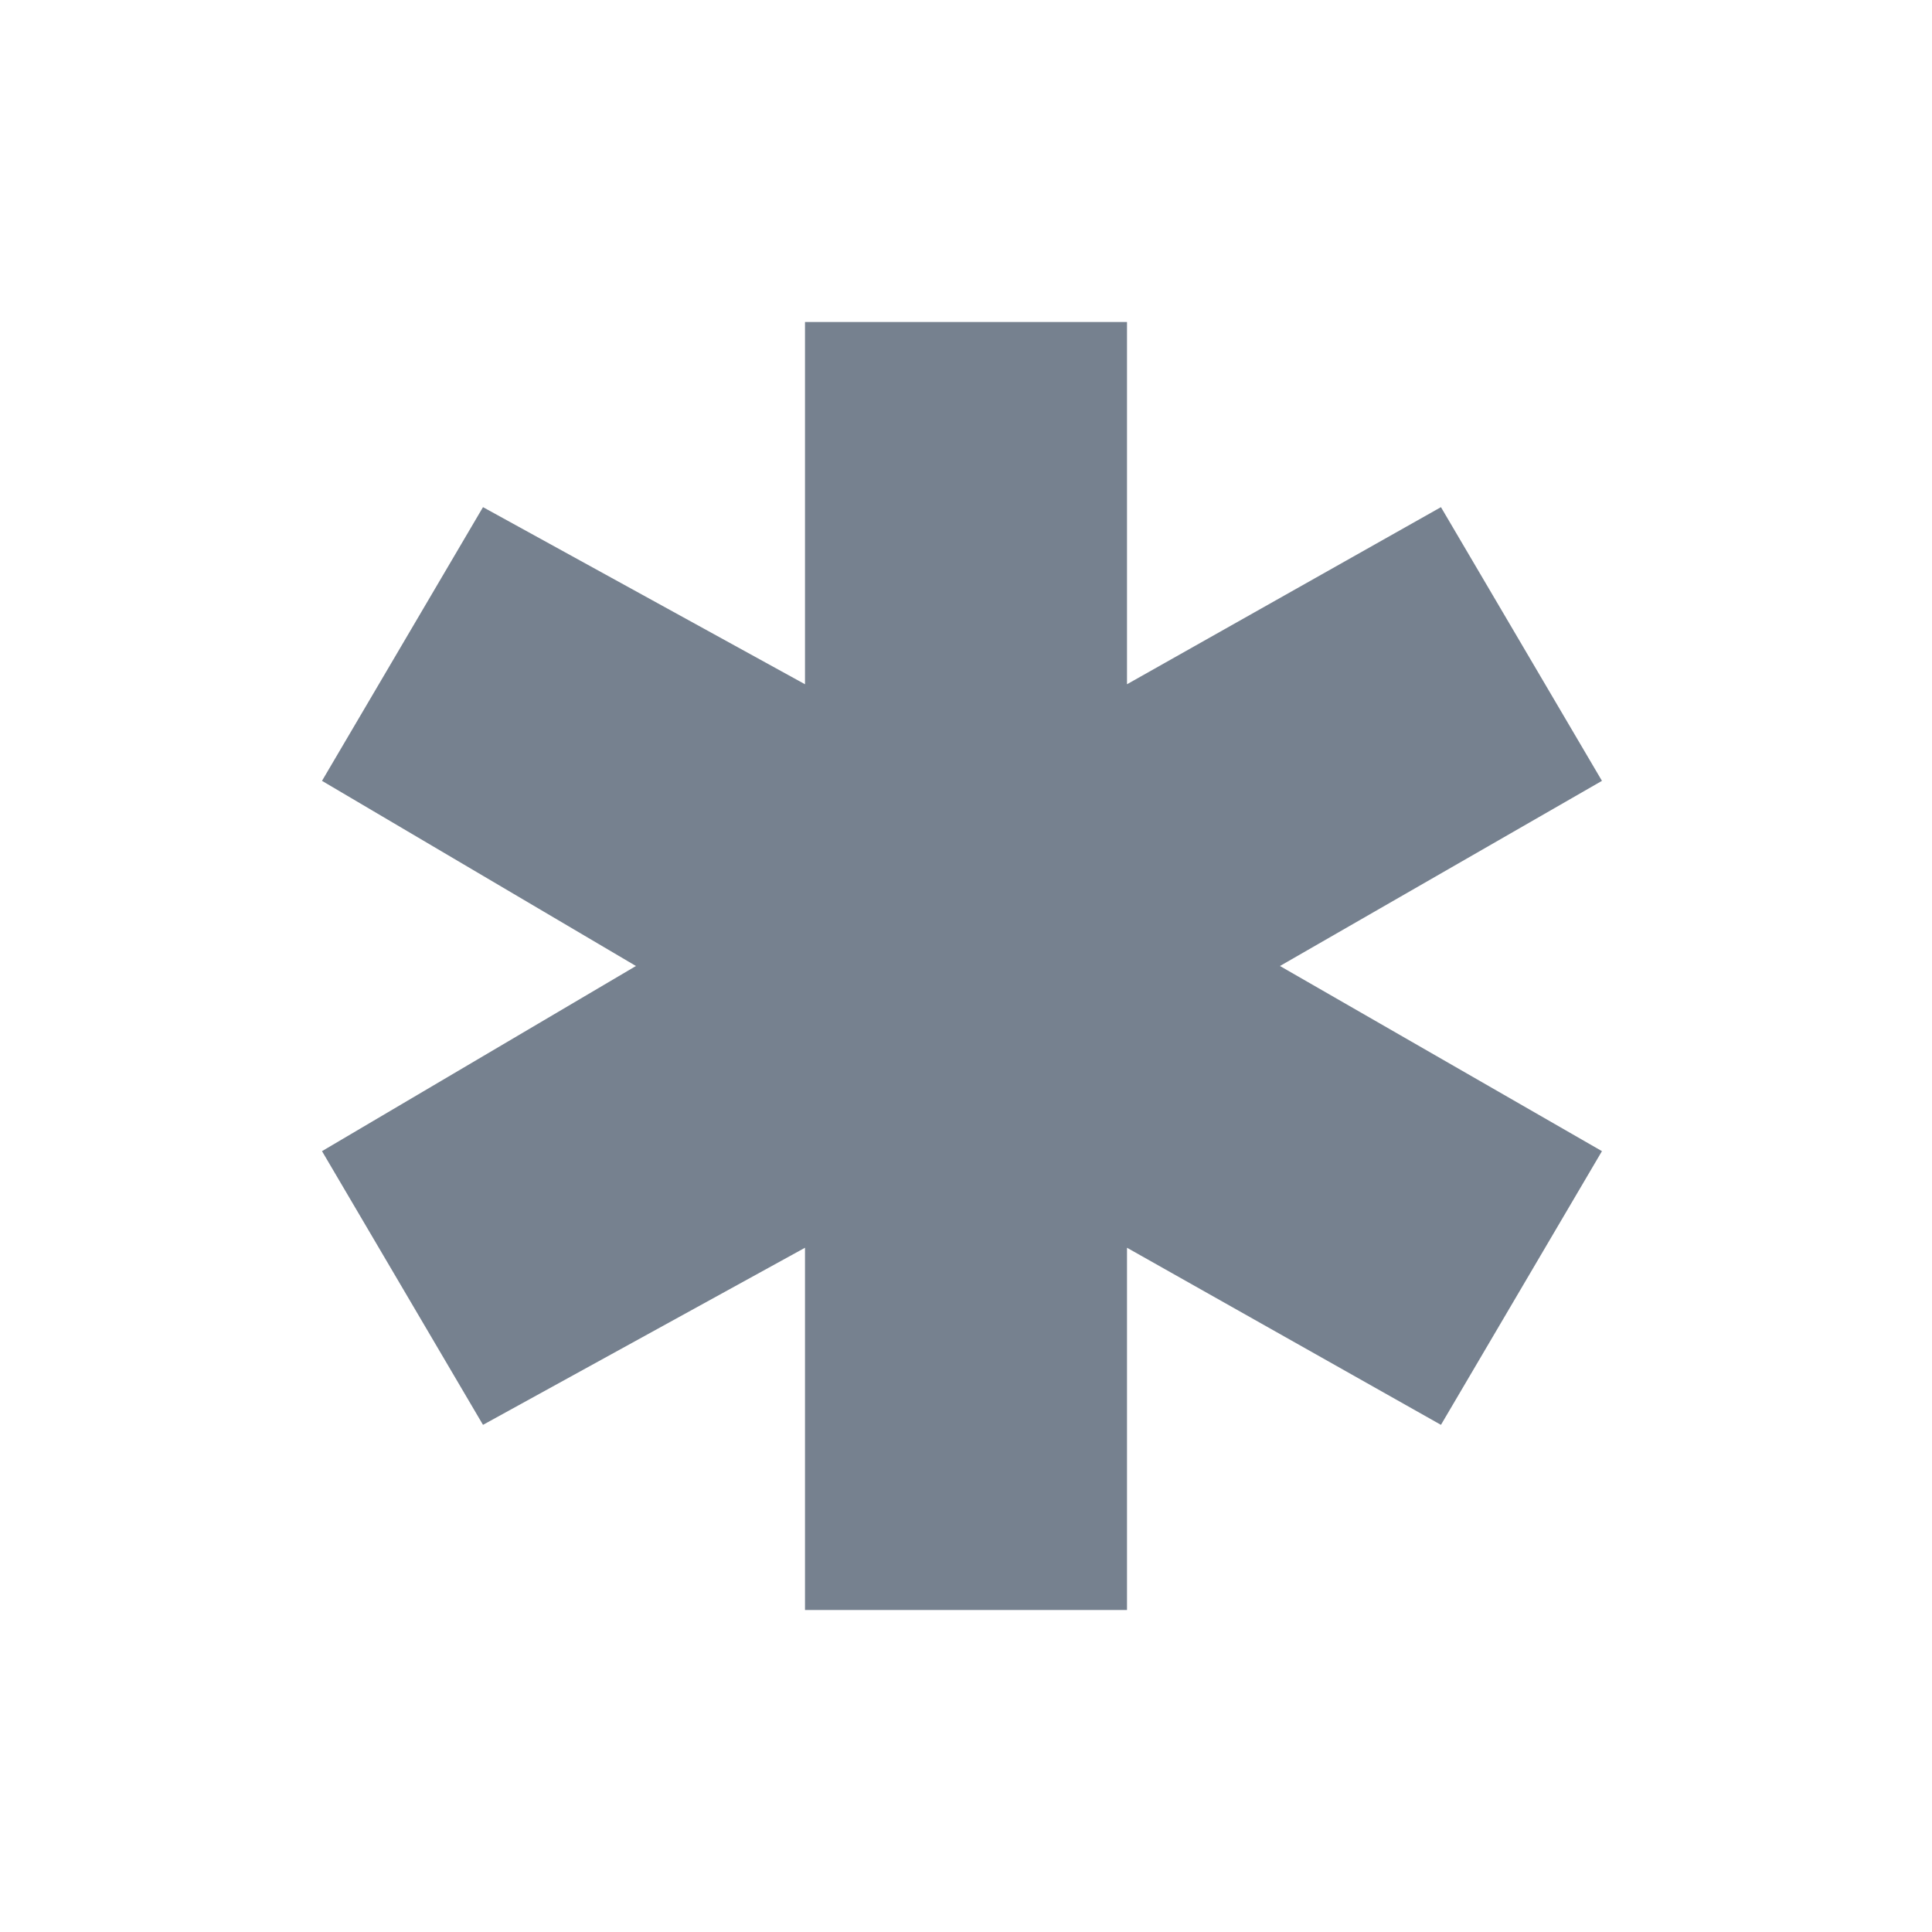 <svg width="24" height="24" viewBox="0 0 24 24" fill="none" xmlns="http://www.w3.org/2000/svg">
<path d="M19.9 9.7L17.9 6.3L14 8.5V4H10V8.5L6 6.3L4 9.7L7.9 12L4 14.3L6 17.7L10 15.5V20H14V15.5L17.9 17.7L19.9 14.3L15.9 12L19.9 9.7Z" fill="#1C2E45" fill-opacity="0.6"/>
</svg>
